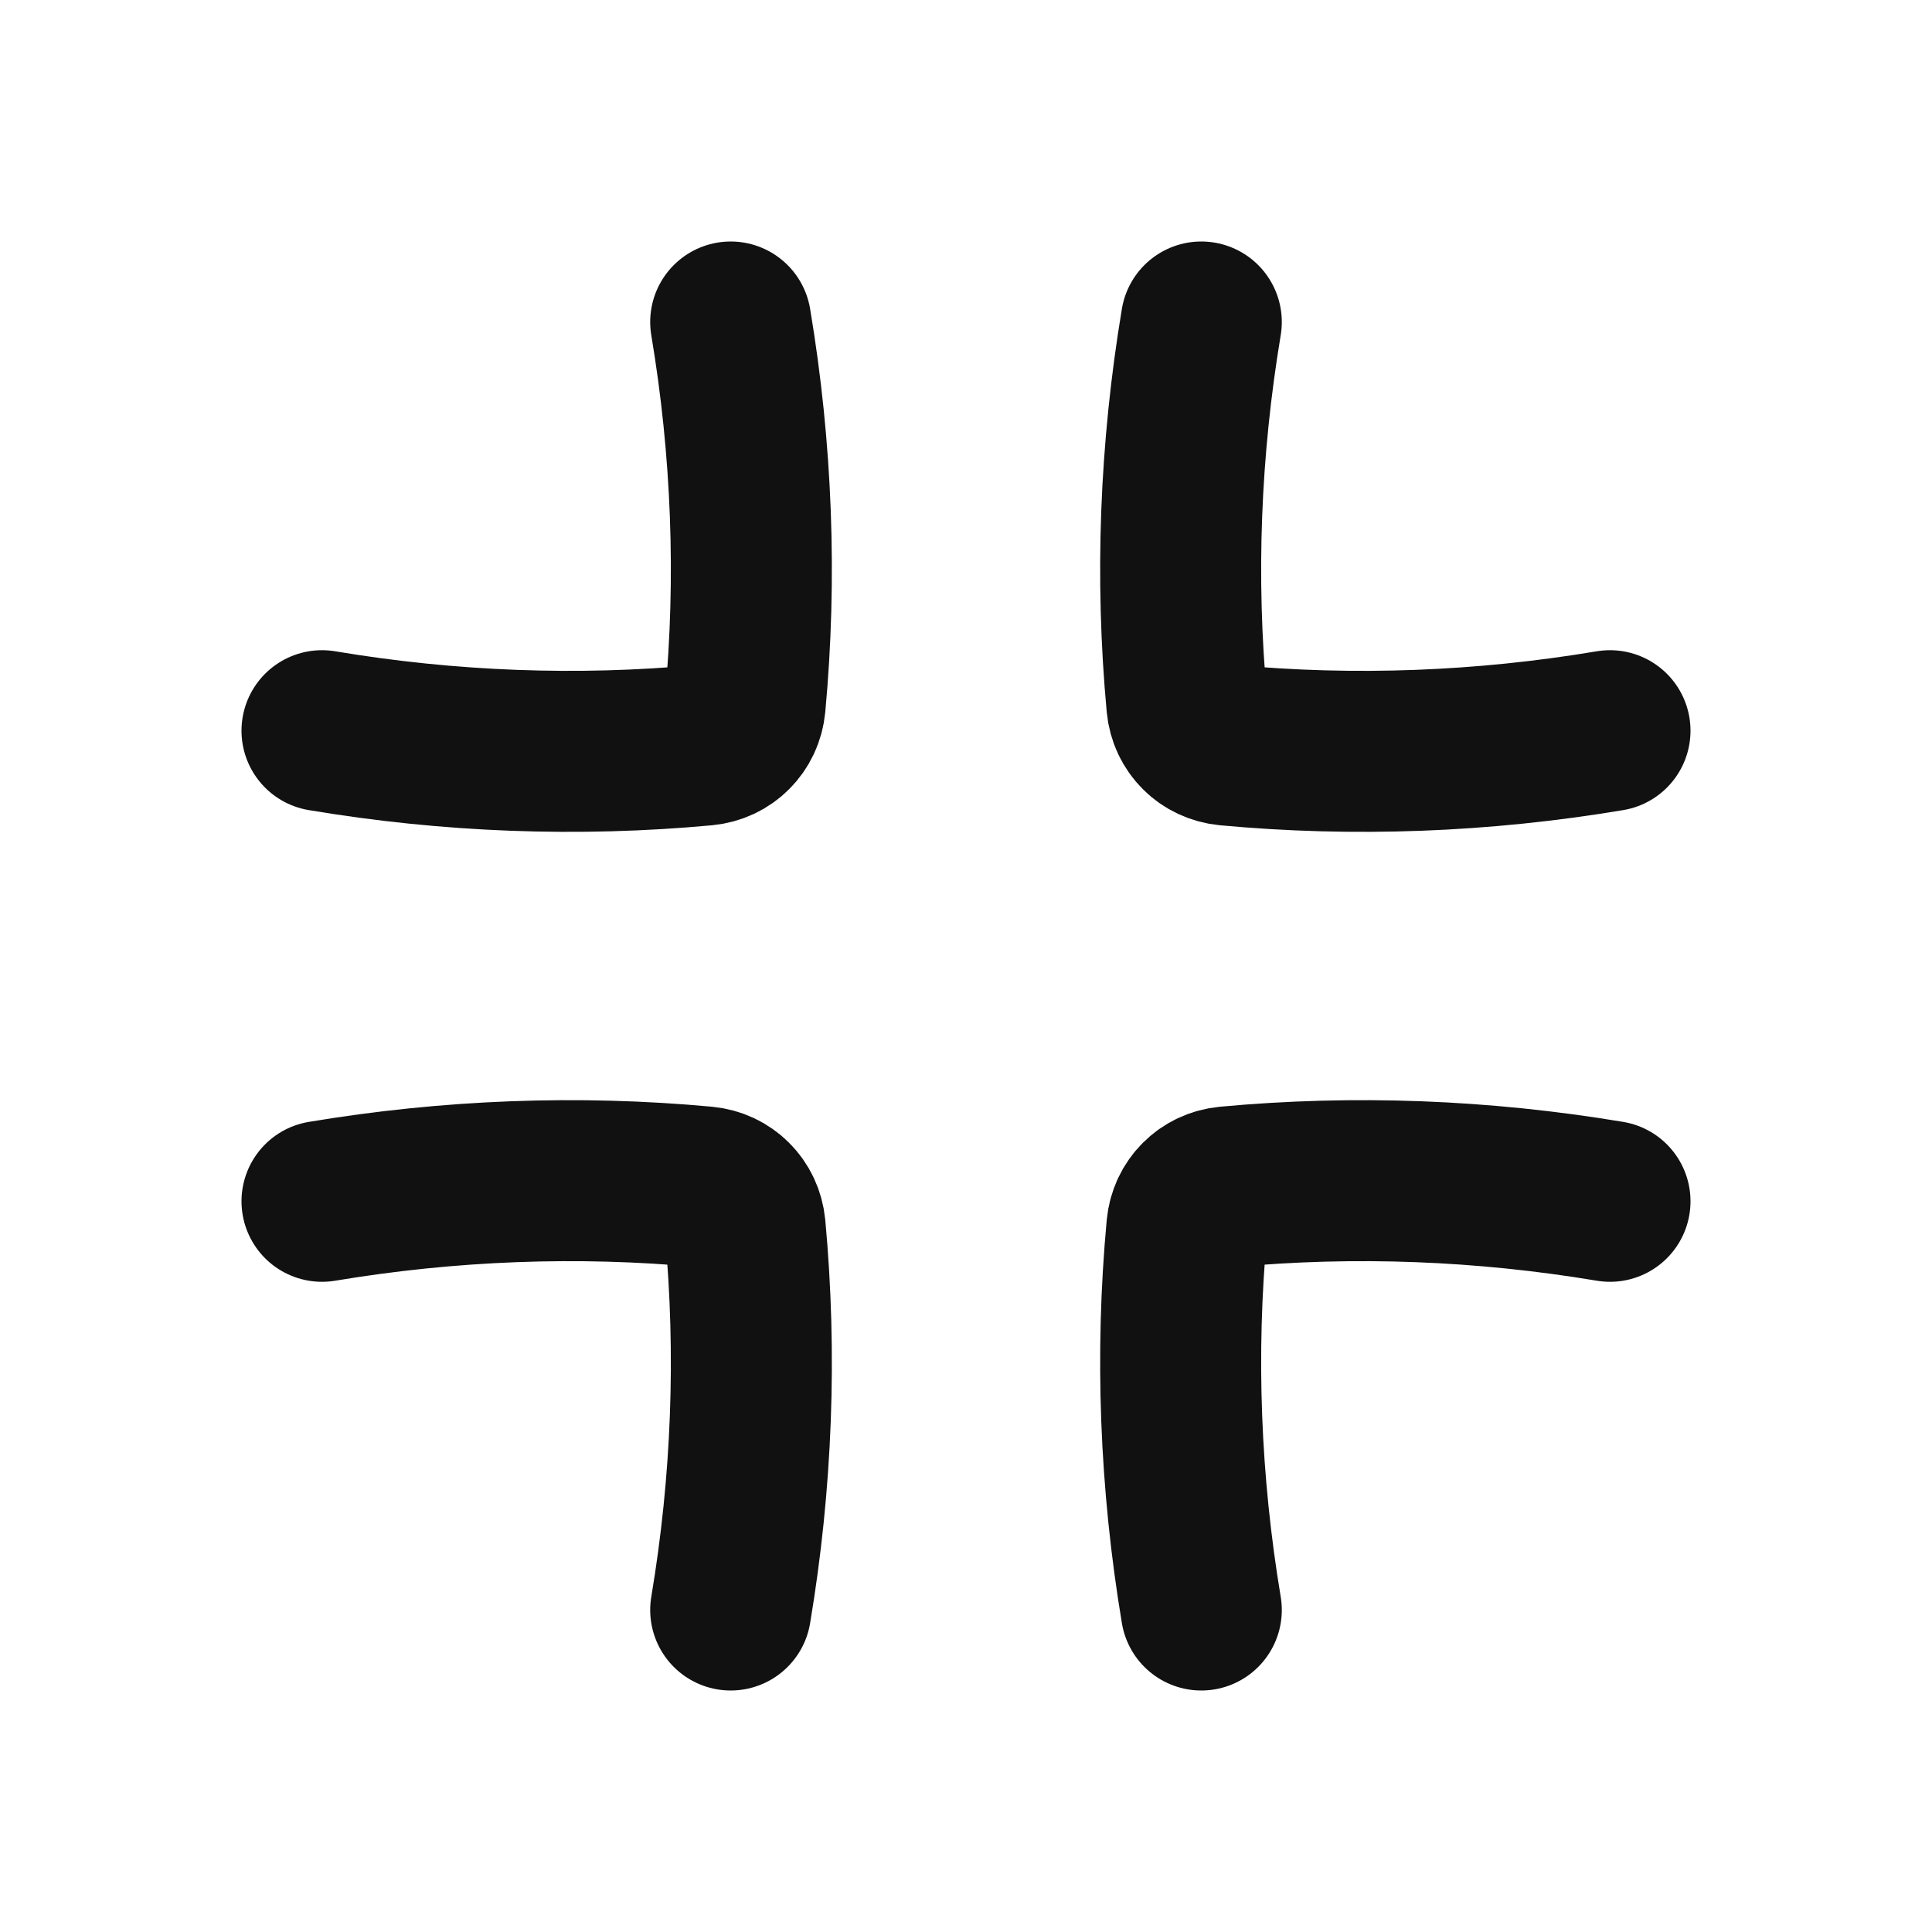 <svg width="24" height="24" viewBox="0 0 24 24" fill="none" xmlns="http://www.w3.org/2000/svg">
<path d="M4 14.923C5.581 14.659 7.179 14.598 8.753 14.744C8.888 14.757 9.008 14.815 9.096 14.904C9.185 14.992 9.243 15.112 9.256 15.247C9.402 16.821 9.342 18.419 9.077 20M20 14.923C18.419 14.659 16.821 14.598 15.247 14.744C15.112 14.757 14.992 14.815 14.904 14.904C14.815 14.992 14.757 15.112 14.744 15.247C14.598 16.821 14.659 18.419 14.923 20M9.077 4C9.342 5.581 9.402 7.179 9.256 8.753C9.243 8.888 9.185 9.008 9.096 9.096C9.008 9.185 8.888 9.243 8.753 9.256C7.179 9.402 5.581 9.342 4 9.077M20 9.077C18.419 9.342 16.821 9.402 15.247 9.256C15.112 9.243 14.992 9.185 14.904 9.096C14.815 9.008 14.757 8.888 14.744 8.753C14.598 7.179 14.659 5.581 14.923 4" stroke="#111111" stroke-width="2" stroke-linecap="round" stroke-linejoin="round"/>
</svg>
